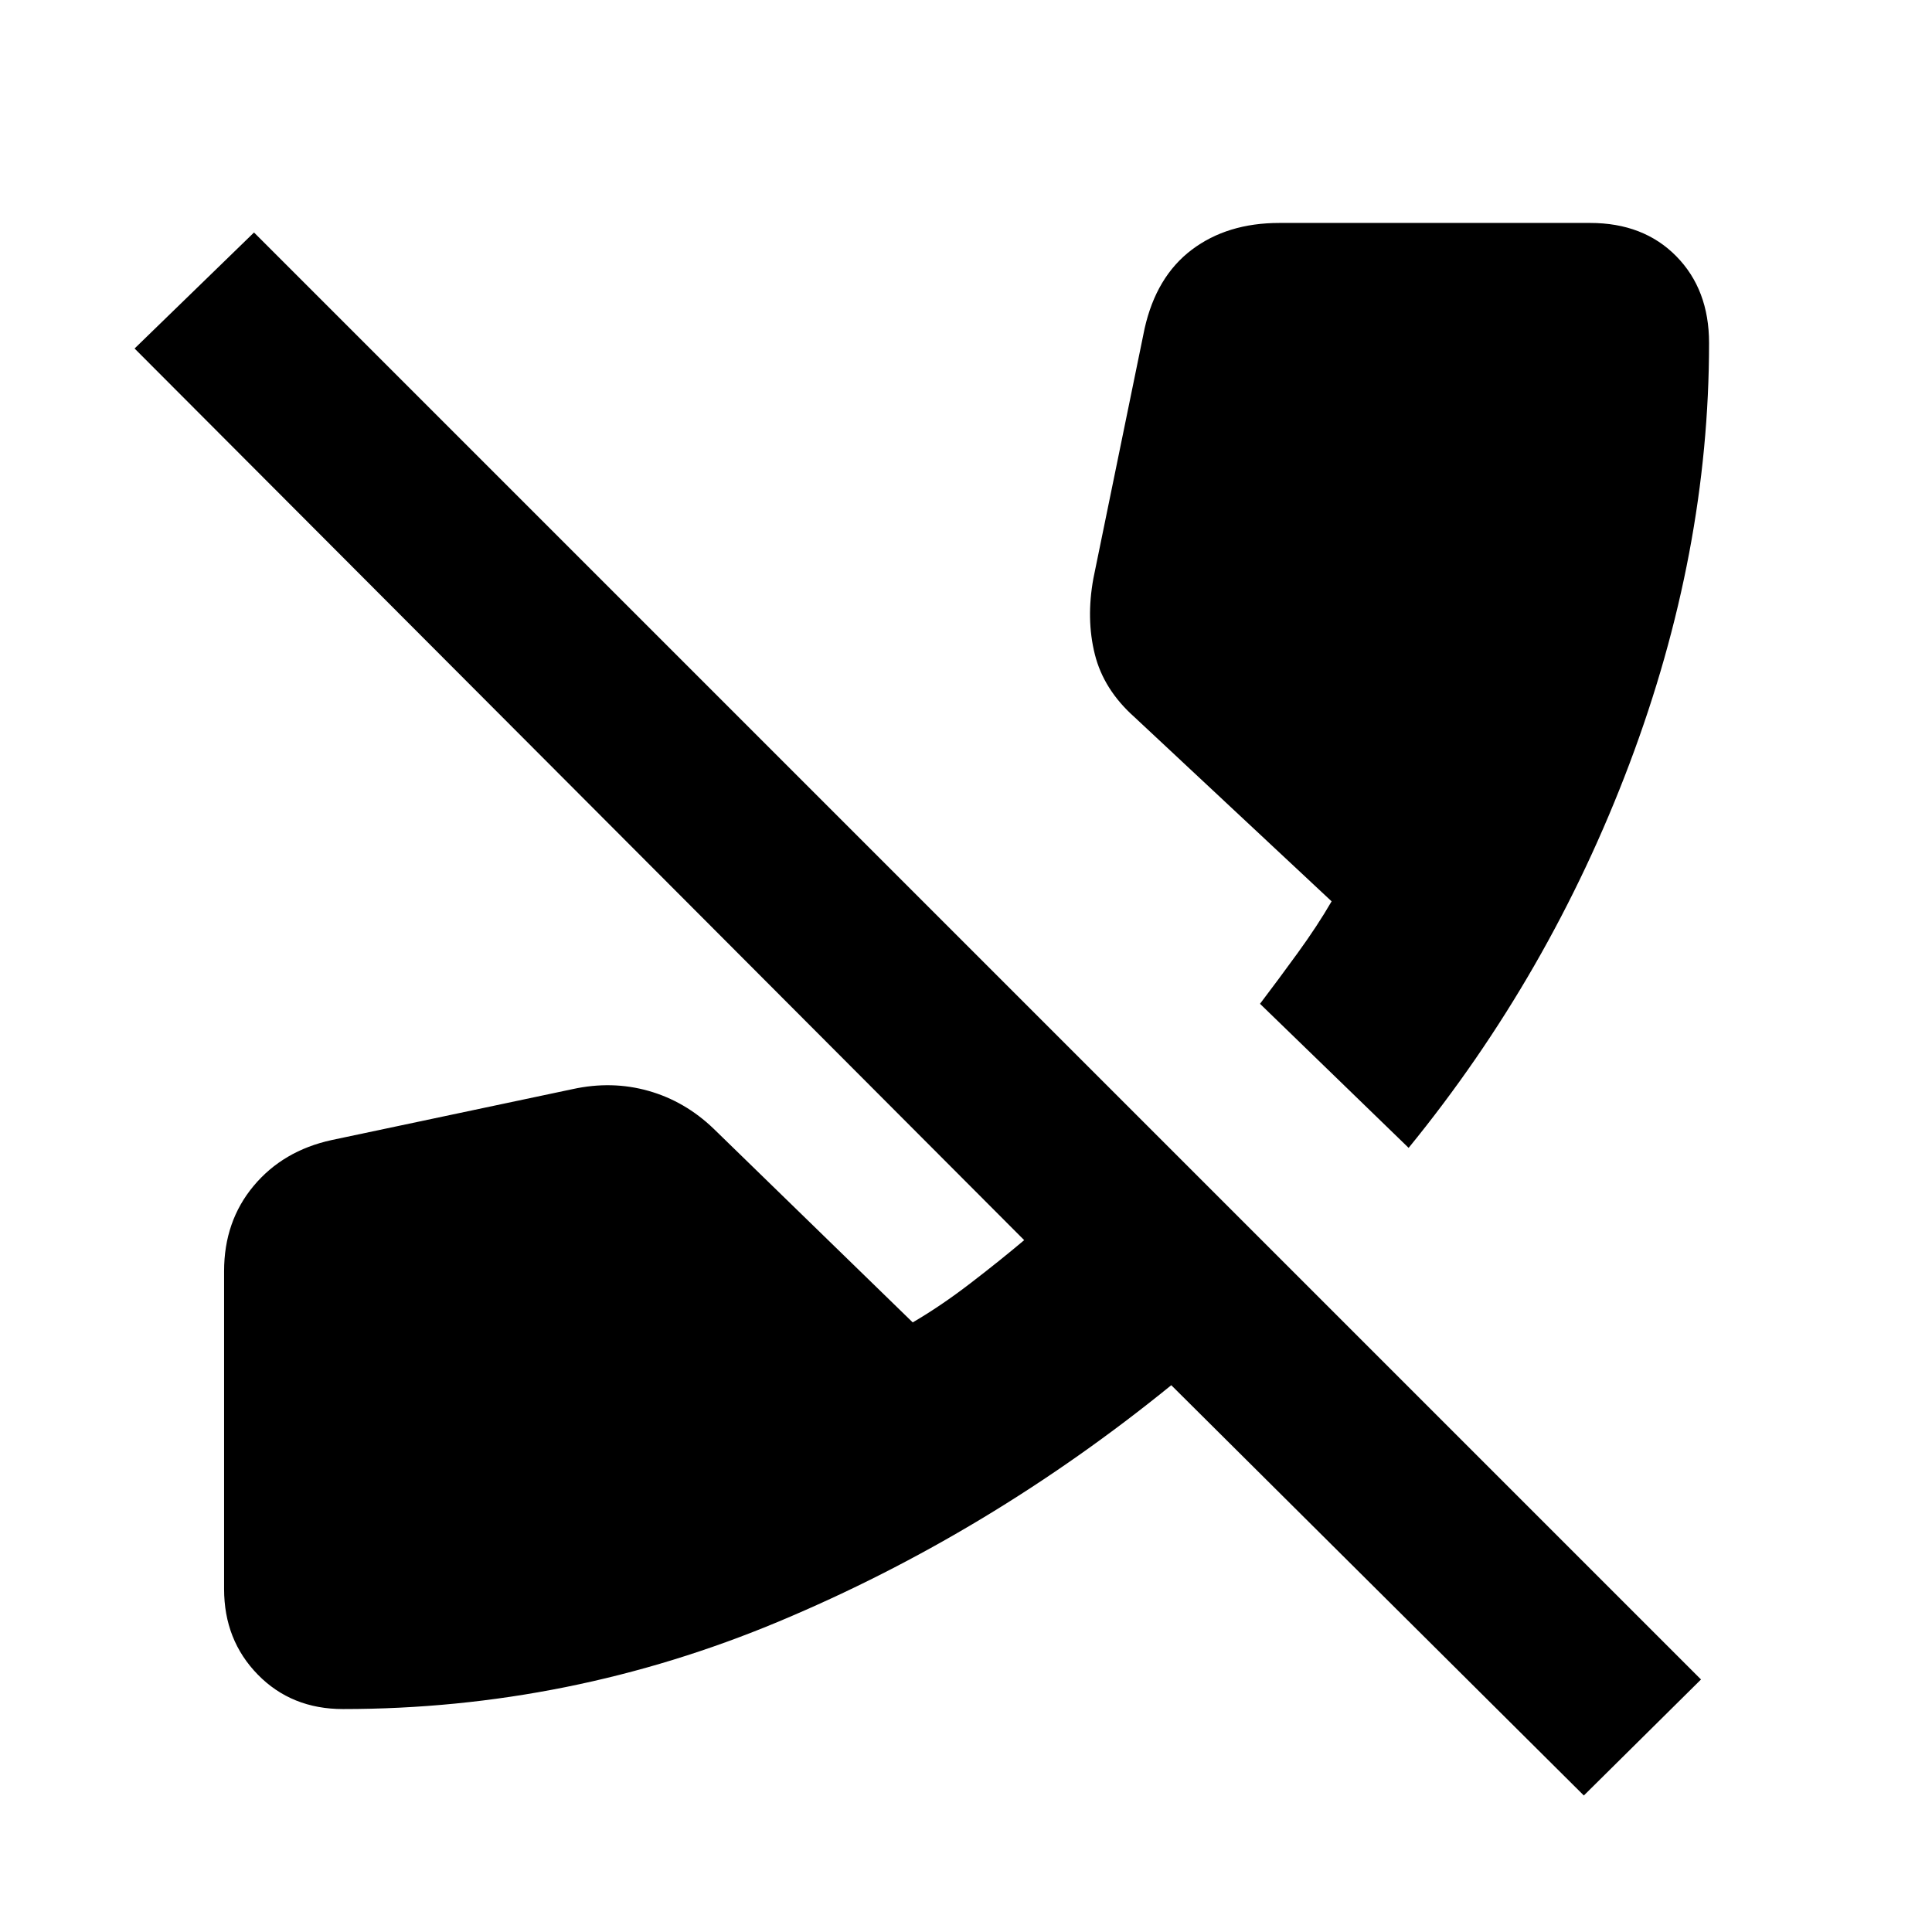 <svg xmlns="http://www.w3.org/2000/svg" height="24" viewBox="0 -960 960 960" width="24"><path d="M787-67.83 582-271.7q-90.76 73.77-194.84 117.34-104.07 43.58-216.73 43.58-25.58 0-42.33-17.12t-16.75-42.53v-157.96q0-24.74 14.65-42.31 14.65-17.56 38.83-22.82l119.73-25.31q19.48-4.26 37.64.87 18.15 5.13 32.37 18.78l98.95 96.27q13.92-8.11 28.67-19.44 14.74-11.32 26.72-21.43L66.87-786.83l59.35-57.65 719 719L787-67.83Zm-87.06-321.8-73.85-71.59q8.91-11.72 18.72-25.24 9.82-13.52 16.86-25.67l-97.89-91.48q-15.35-13.65-19.76-31.24-4.41-17.58-.72-37.76l25.44-124.13q5.82-25.87 23.45-39.17 17.64-13.31 43.51-13.31h154.43q26.54 0 42.82 16.56 16.27 16.55 16.27 43.09 0 104.24-39.56 209.09-39.55 104.85-109.72 190.85Z"/></svg>